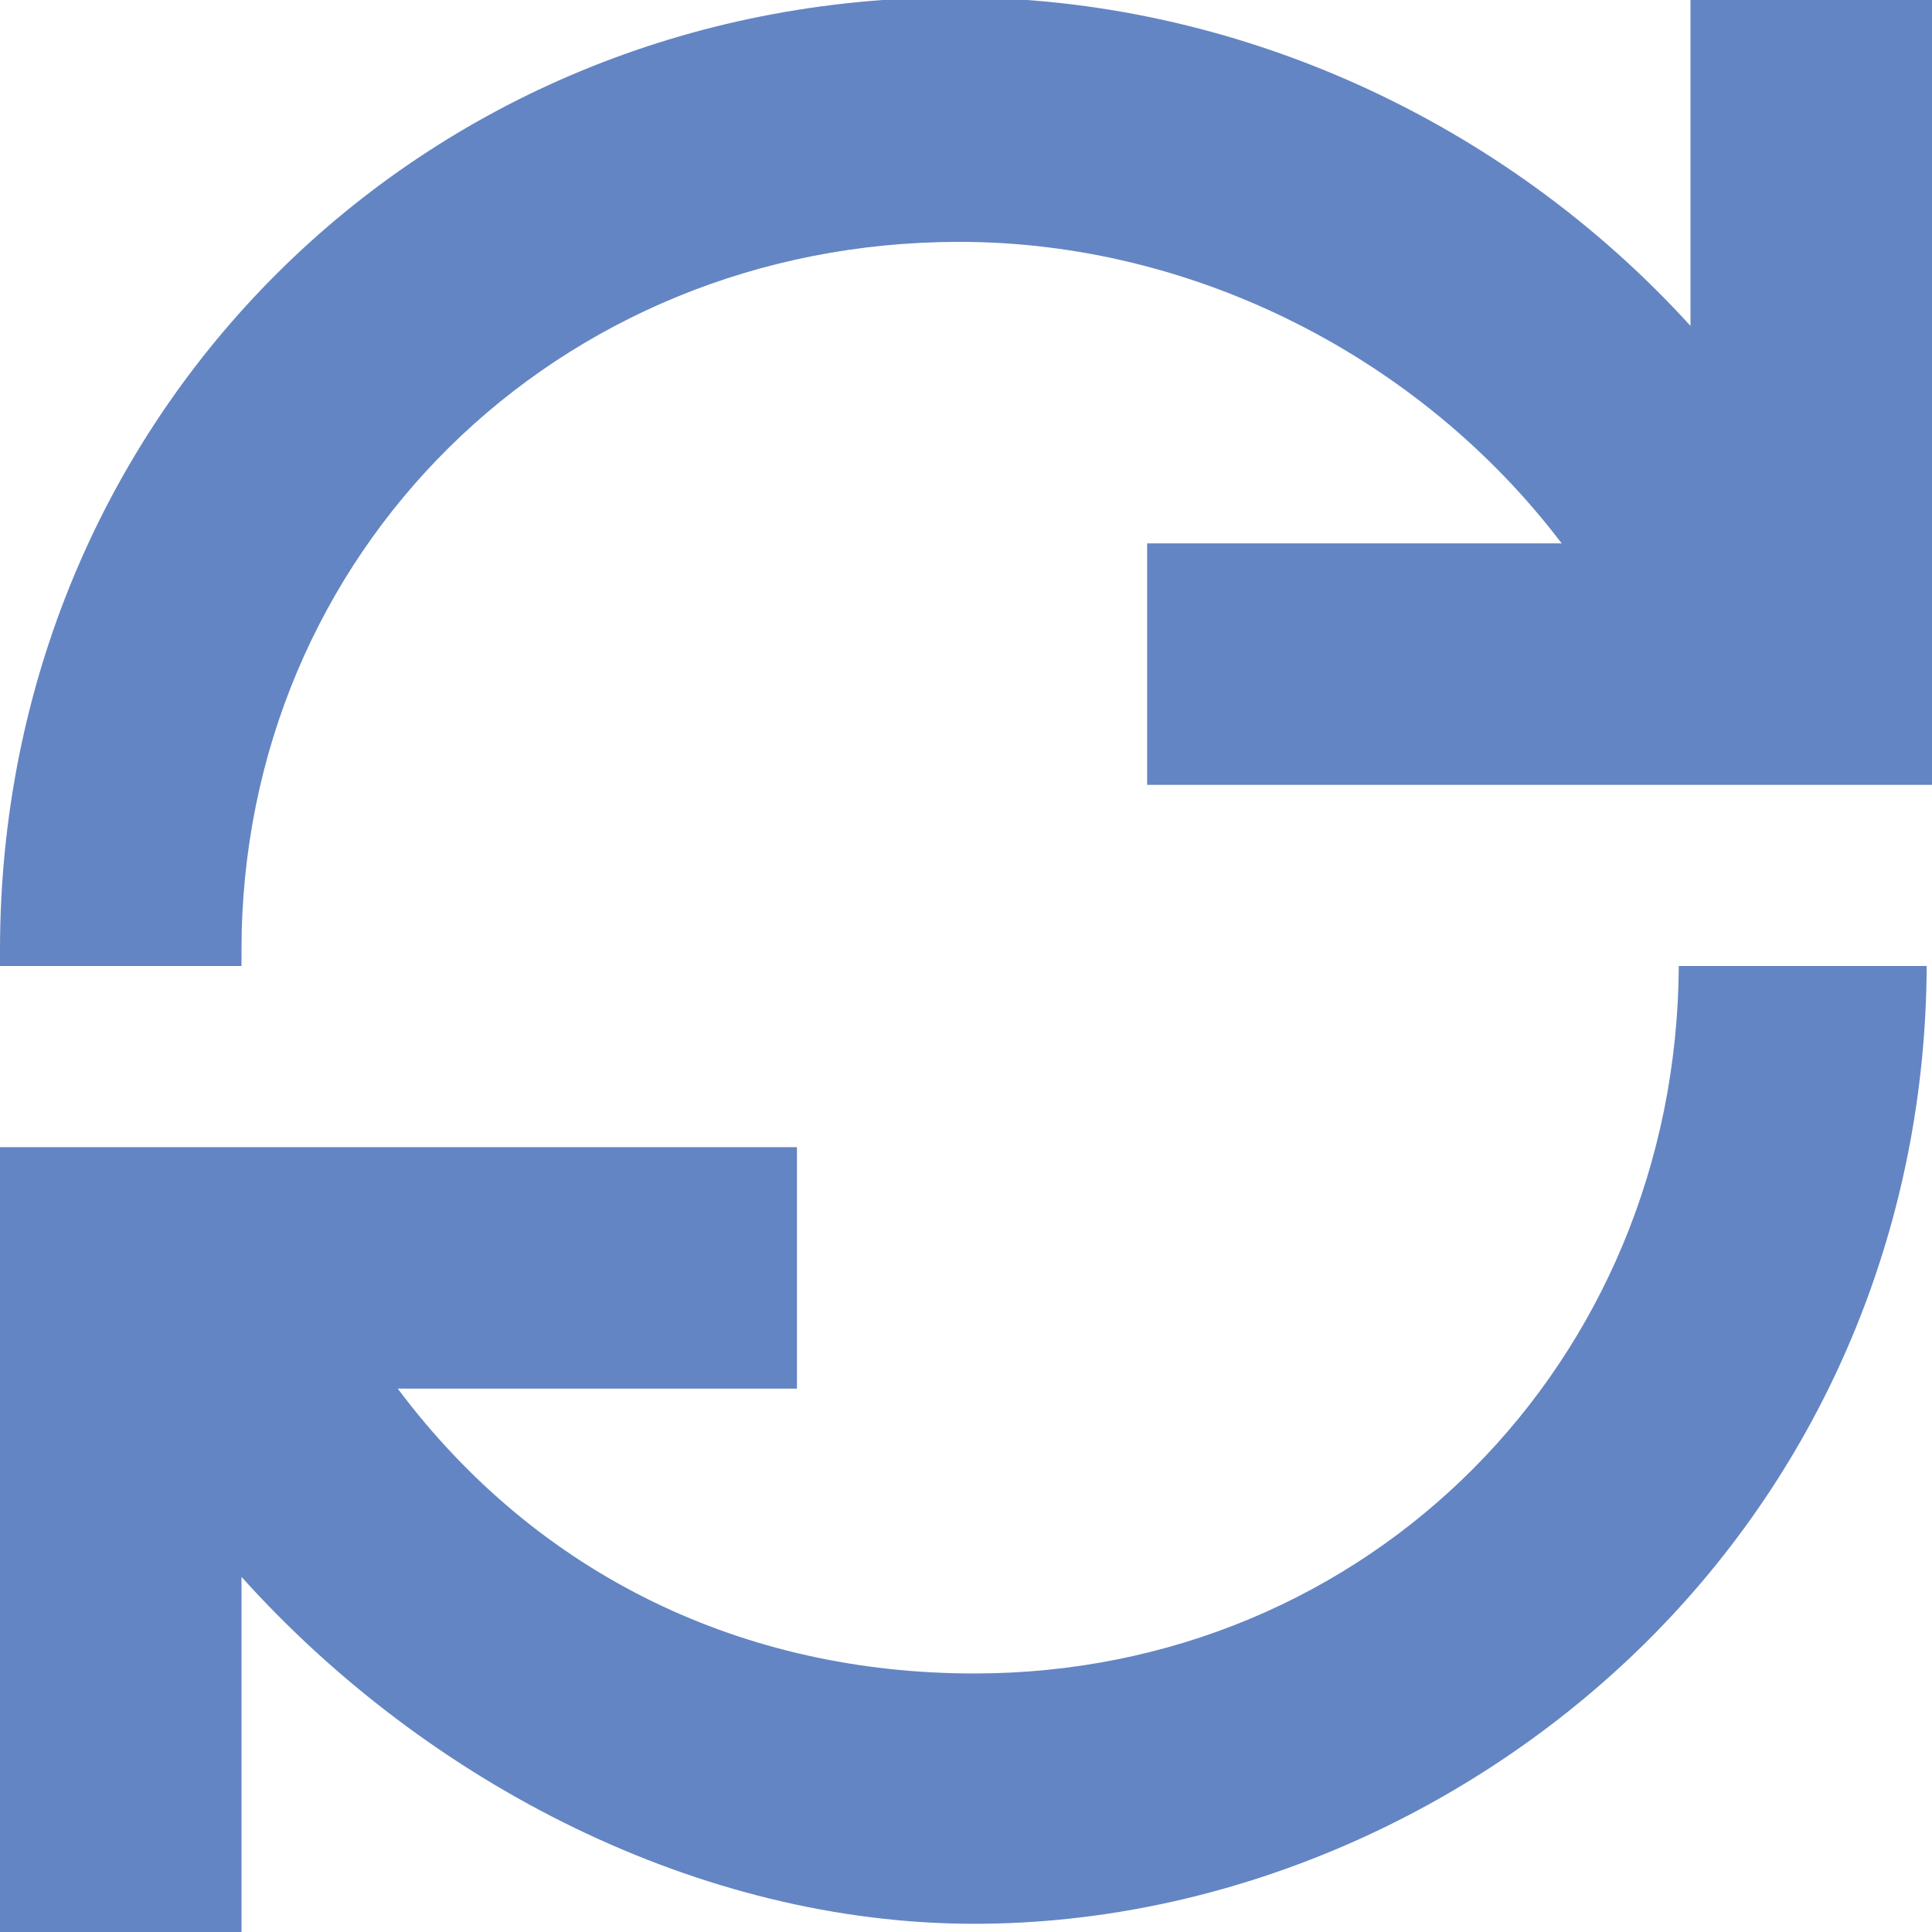 <?xml version="1.0" encoding="UTF-8"?>
<!DOCTYPE svg PUBLIC "-//W3C//DTD SVG 1.1//EN" "http://www.w3.org/Graphics/SVG/1.1/DTD/svg11.dtd">
<svg version="1.1" id="Layer_1" xmlns="http://www.w3.org/2000/svg" xmlns:xlink="http://www.w3.org/1999/xlink" x="0px" y="0px" width="16px" height="16px" viewBox="0 0 16 16" enable-background="new 0 0 16 16" xml:space="preserve">
  <g id="icon">
    <path d="M0,8v-0.132C0,3.444,3.479,-0.022,7.92,-0.022c2.305,0,4.53,1.017,6.08,2.721V0h2v6.5H9.5V4.5h3.433c-1.168,-1.539,-3.046,-2.497,-4.988,-2.497C4.611,2.003,2,4.579,2,7.869V8H0zM13.903,8c-0.019,3.288,-2.574,5.859,-5.835,5.859c-1.902,0,-3.609,-0.803,-4.774,-2.359H6.6V9.5H0v6.5h2v-2.941c1.543,1.717,3.799,2.873,6.068,2.873c2.111,0,4.178,-0.919,5.639,-2.407c1.442,-1.469,2.24,-3.43,2.249,-5.525H13.903z" fill="#6485C3"/>
  </g>
</svg>
